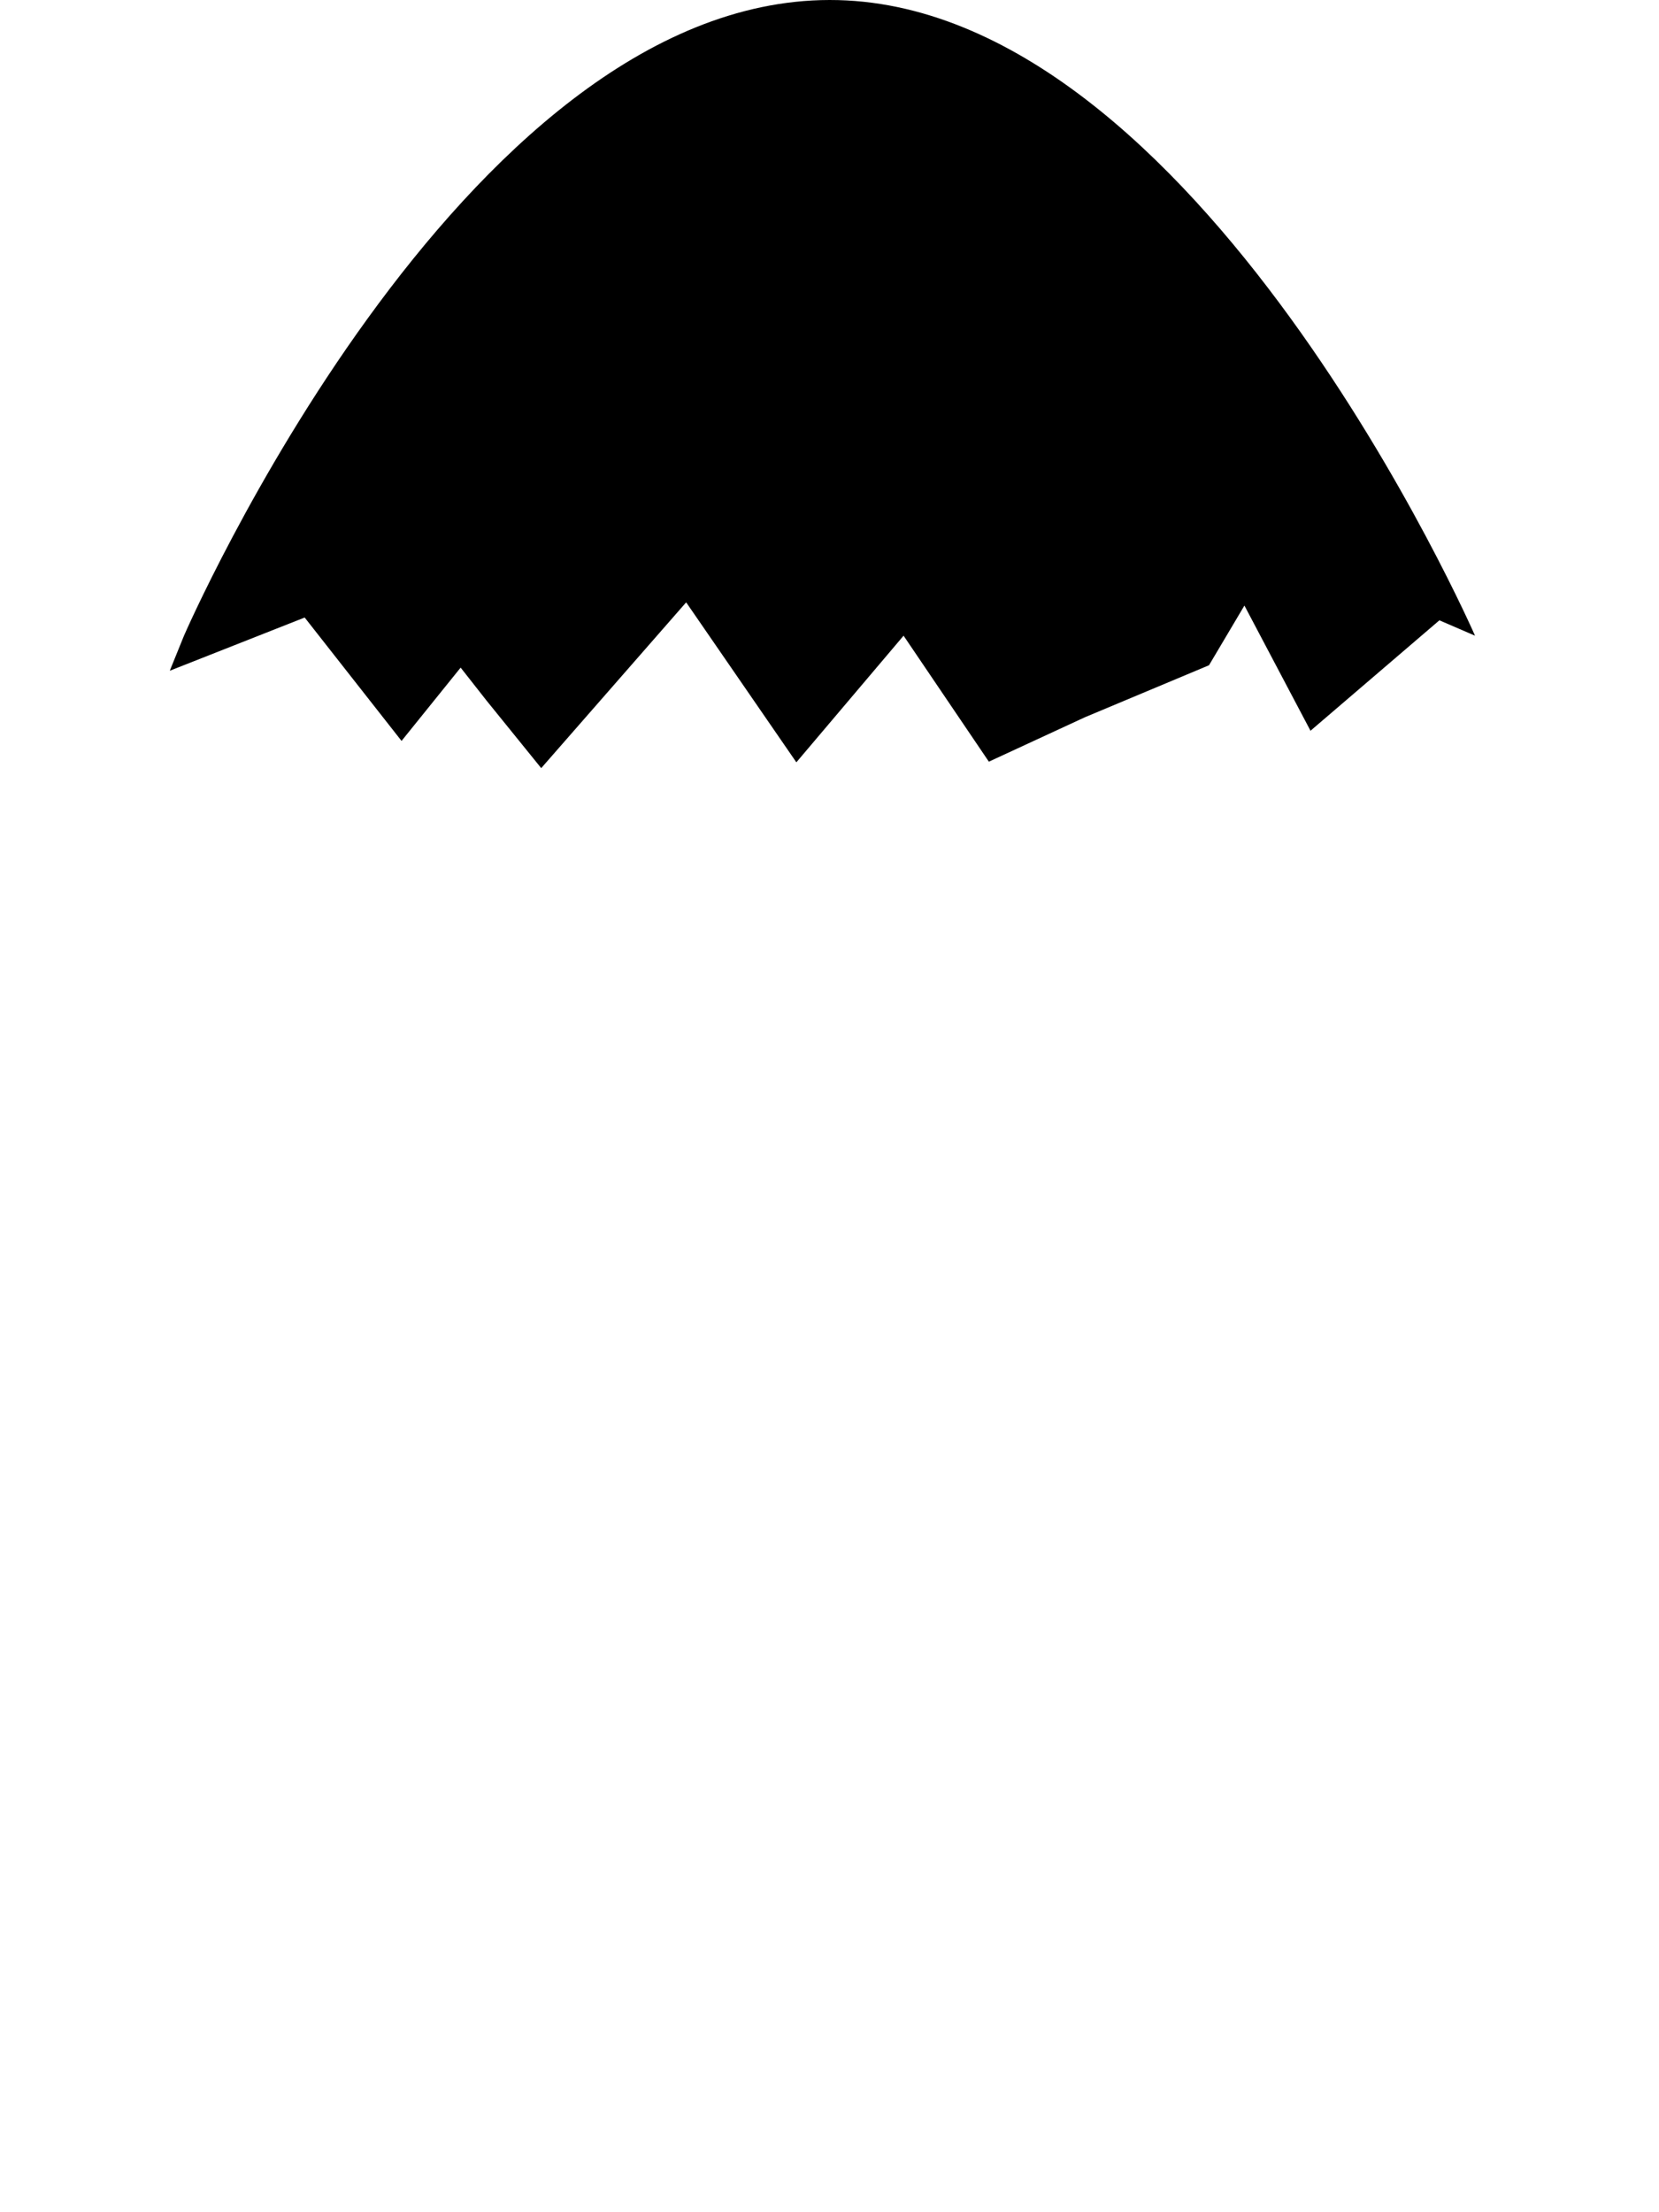 <?xml version="1.0" encoding="UTF-8" standalone="no"?>
<!DOCTYPE svg PUBLIC "-//W3C//DTD SVG 1.1//EN" "http://www.w3.org/Graphics/SVG/1.1/DTD/svg11.dtd">
<svg width="100%" height="100%" viewBox="0 0 180 240" version="1.1" xmlns="http://www.w3.org/2000/svg" xmlns:xlink="http://www.w3.org/1999/xlink" xml:space="preserve" xmlns:serif="http://www.serif.com/" style="fill-rule:evenodd;clip-rule:evenodd;stroke-linejoin:round;stroke-miterlimit:2;">
    <path id="egg-top" d="M90,-0C49.85,0.054 19.963,68.965 19.963,68.965L18.421,72.767L33.057,66.994L43.567,80.381L49.979,72.428L52.801,76.02L58.721,83.332L74.448,65.347L86.404,82.702L98.037,68.965L107.29,82.633L117.707,77.816L131.176,72.172L135.018,65.696L142.188,79.278L156.173,67.297L160.038,68.965C160.038,68.965 129.893,-0.054 90,-0Z"/>
</svg>
